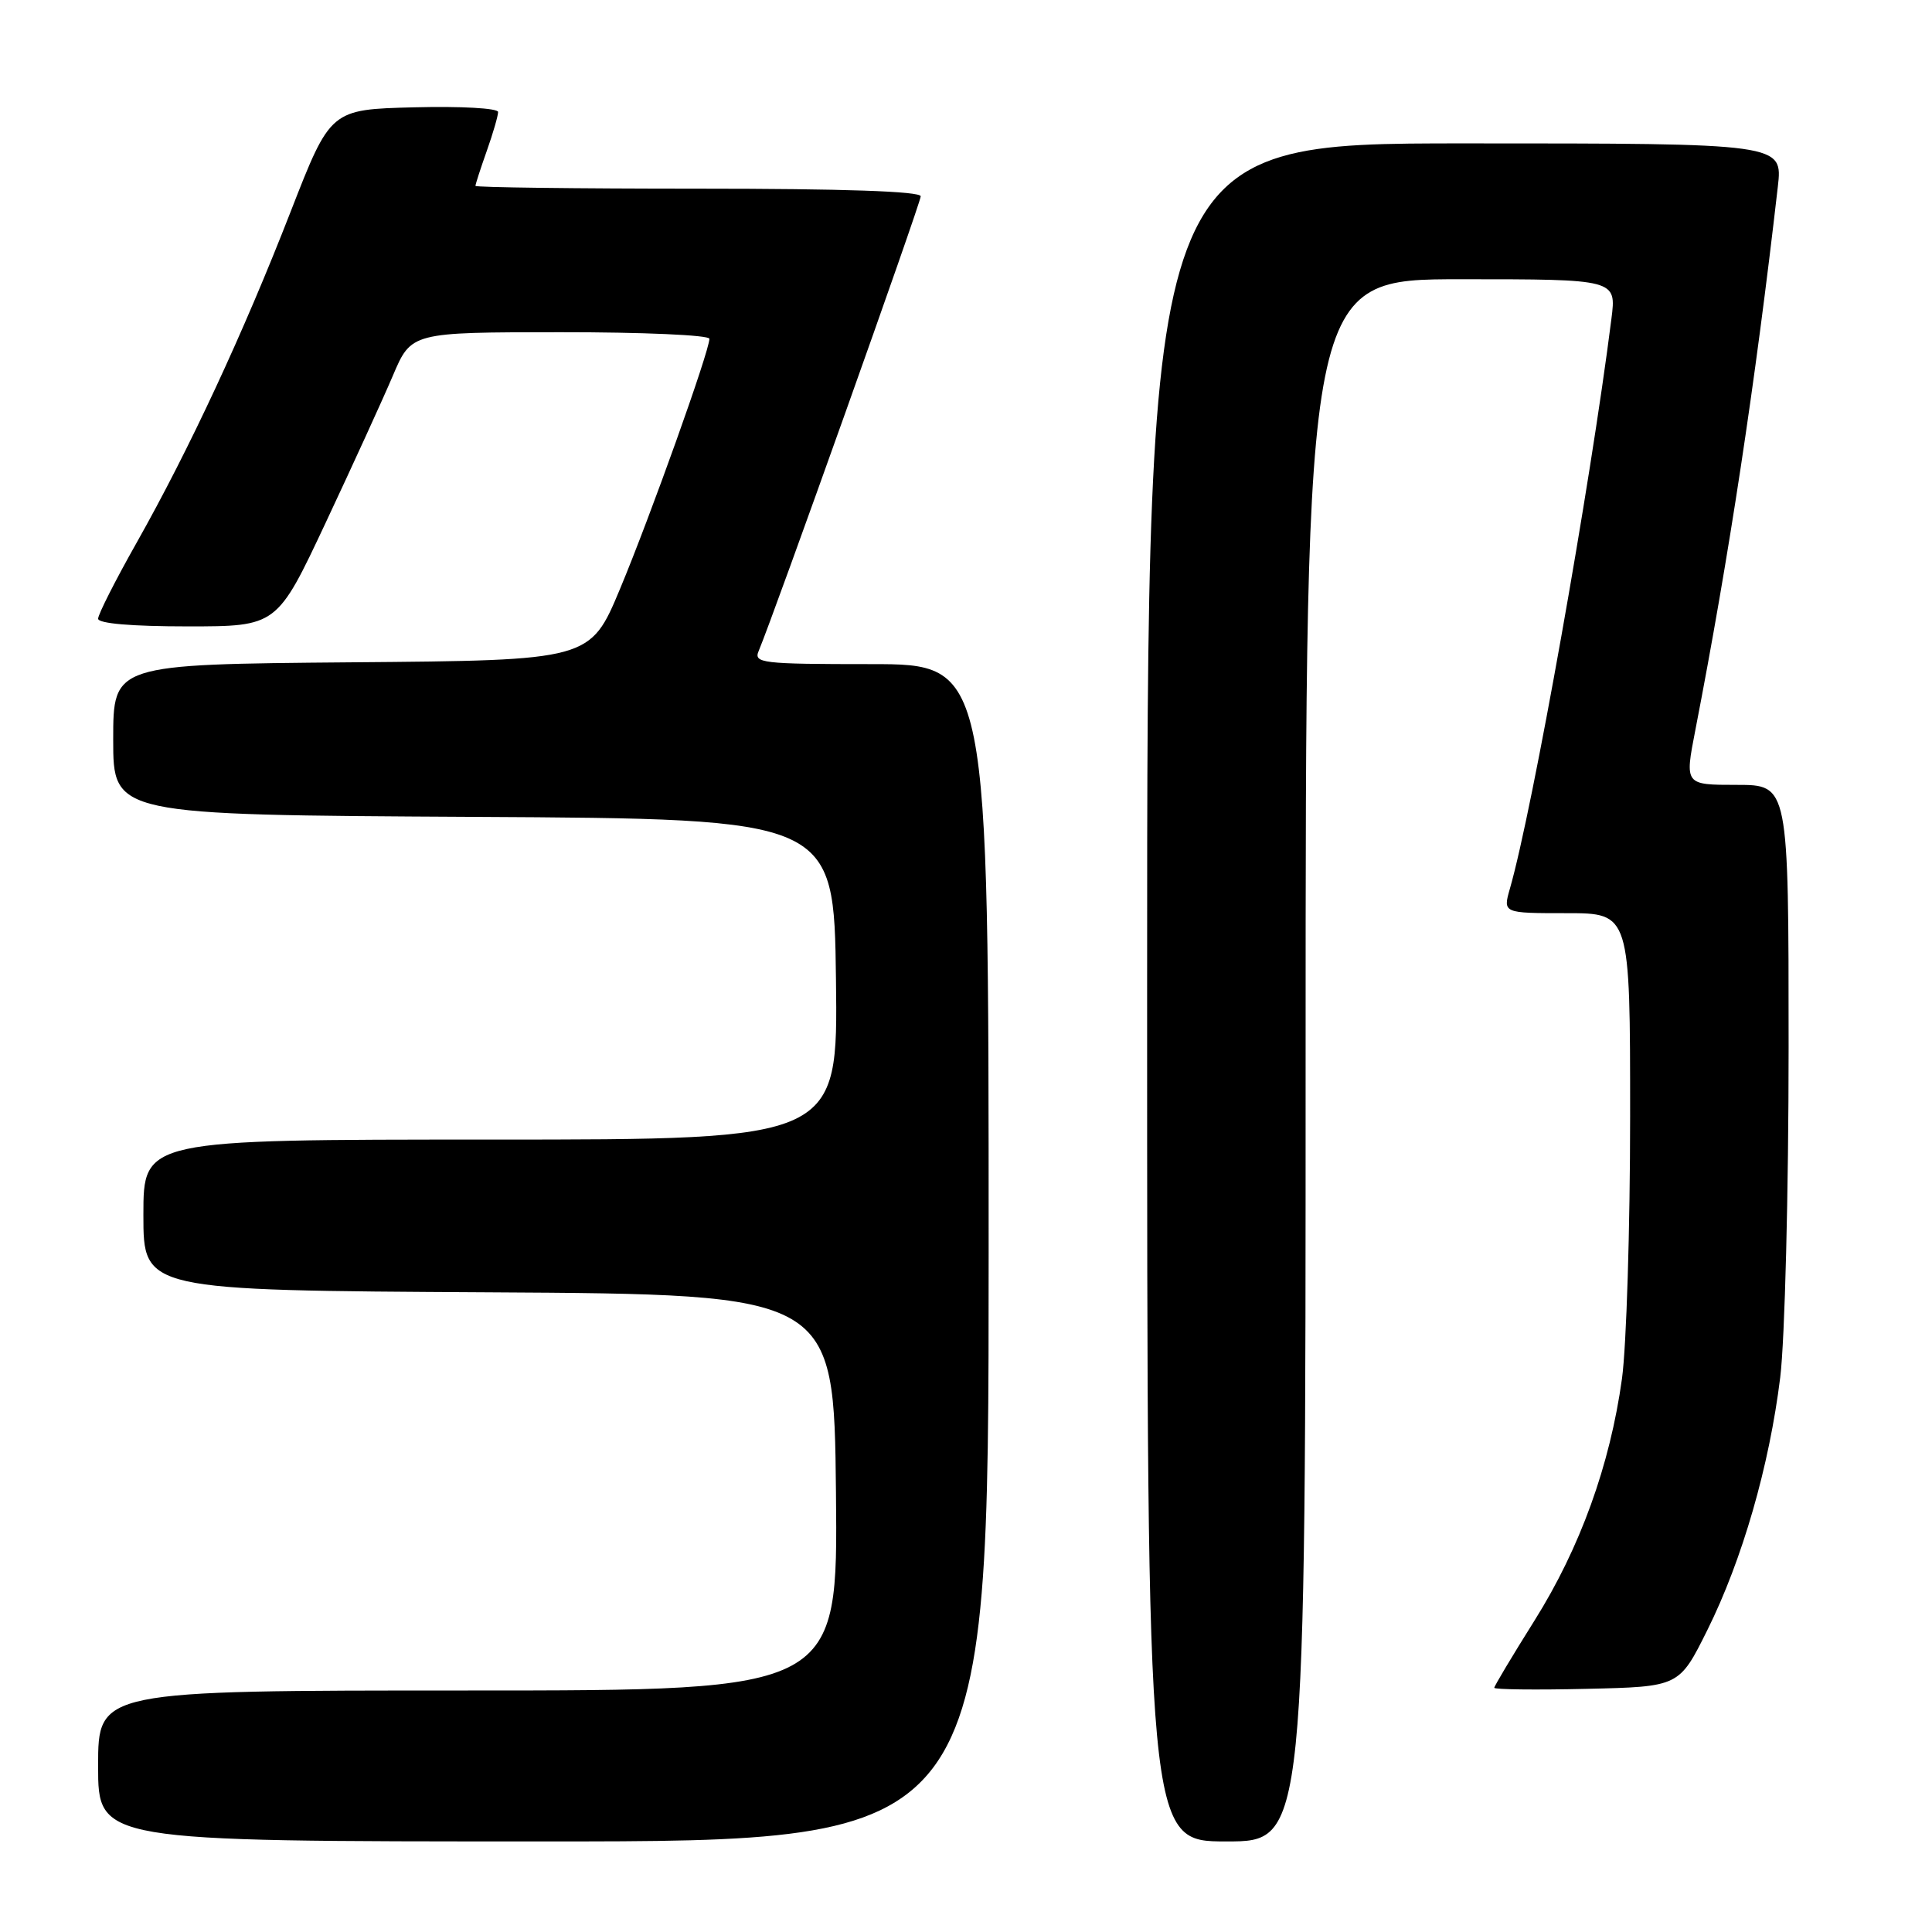 <?xml version="1.0" encoding="UTF-8" standalone="no"?>
<!DOCTYPE svg PUBLIC "-//W3C//DTD SVG 1.1//EN" "http://www.w3.org/Graphics/SVG/1.1/DTD/svg11.dtd" >
<svg xmlns="http://www.w3.org/2000/svg" xmlns:xlink="http://www.w3.org/1999/xlink" version="1.1" viewBox="0 0 256 256">
 <g >
 <path fill="currentColor"
d=" M 131.00 166.00 C 131.00 88.00 131.00 88.00 115.39 88.00 C 100.91 88.00 99.84 87.87 100.53 86.25 C 102.50 81.59 122.00 26.89 122.00 26.01 C 122.00 25.35 111.73 25.00 92.50 25.00 C 76.28 25.00 63.00 24.83 63.00 24.63 C 63.00 24.42 63.67 22.34 64.50 20.00 C 65.33 17.66 66.00 15.34 66.00 14.84 C 66.00 14.34 61.08 14.06 54.90 14.22 C 43.79 14.50 43.79 14.50 38.51 28.05 C 32.23 44.18 25.09 59.52 18.10 71.92 C 15.29 76.89 13.00 81.42 13.00 81.98 C 13.00 82.62 17.48 83.00 24.85 83.00 C 36.70 83.00 36.70 83.00 43.16 69.25 C 46.71 61.69 50.72 52.92 52.06 49.77 C 54.50 44.03 54.50 44.03 74.25 44.02 C 85.12 44.01 94.00 44.40 94.00 44.89 C 94.00 46.52 86.19 68.37 82.17 78.00 C 78.20 87.50 78.20 87.50 46.60 87.76 C 15.00 88.03 15.00 88.03 15.00 98.00 C 15.00 107.98 15.00 107.98 62.75 108.24 C 110.50 108.50 110.50 108.50 110.77 129.75 C 111.04 151.00 111.04 151.00 65.02 151.00 C 19.00 151.00 19.00 151.00 19.00 160.99 C 19.00 170.98 19.00 170.98 64.75 171.24 C 110.50 171.50 110.50 171.50 110.77 197.75 C 111.03 224.00 111.03 224.00 62.02 224.00 C 13.00 224.00 13.00 224.00 13.00 234.00 C 13.00 244.00 13.00 244.00 72.00 244.00 C 131.00 244.00 131.00 244.00 131.00 166.00 Z  M 173.00 140.50 C 173.00 37.00 173.00 37.00 193.59 37.00 C 214.19 37.00 214.19 37.00 213.52 42.25 C 210.74 64.28 203.07 107.33 200.07 117.75 C 199.14 121.00 199.14 121.00 207.57 121.00 C 216.00 121.00 216.00 121.00 216.00 147.93 C 216.00 162.74 215.51 178.38 214.92 182.68 C 213.34 194.12 209.37 205.11 203.33 214.73 C 200.40 219.40 198.00 223.41 198.00 223.64 C 198.00 223.87 203.51 223.94 210.25 223.78 C 222.50 223.50 222.50 223.50 226.23 216.00 C 230.87 206.66 234.45 194.23 235.89 182.50 C 236.50 177.53 237.00 157.95 237.00 138.75 C 237.00 104.00 237.00 104.00 230.12 104.00 C 223.23 104.00 223.23 104.00 224.64 96.75 C 229.10 73.75 232.57 50.92 235.57 24.75 C 236.23 19.00 236.23 19.00 194.12 19.00 C 152.00 19.00 152.00 19.00 152.00 131.50 C 152.00 244.00 152.00 244.00 162.50 244.00 C 173.00 244.00 173.00 244.00 173.00 140.50 Z "/>
</g>
</svg>